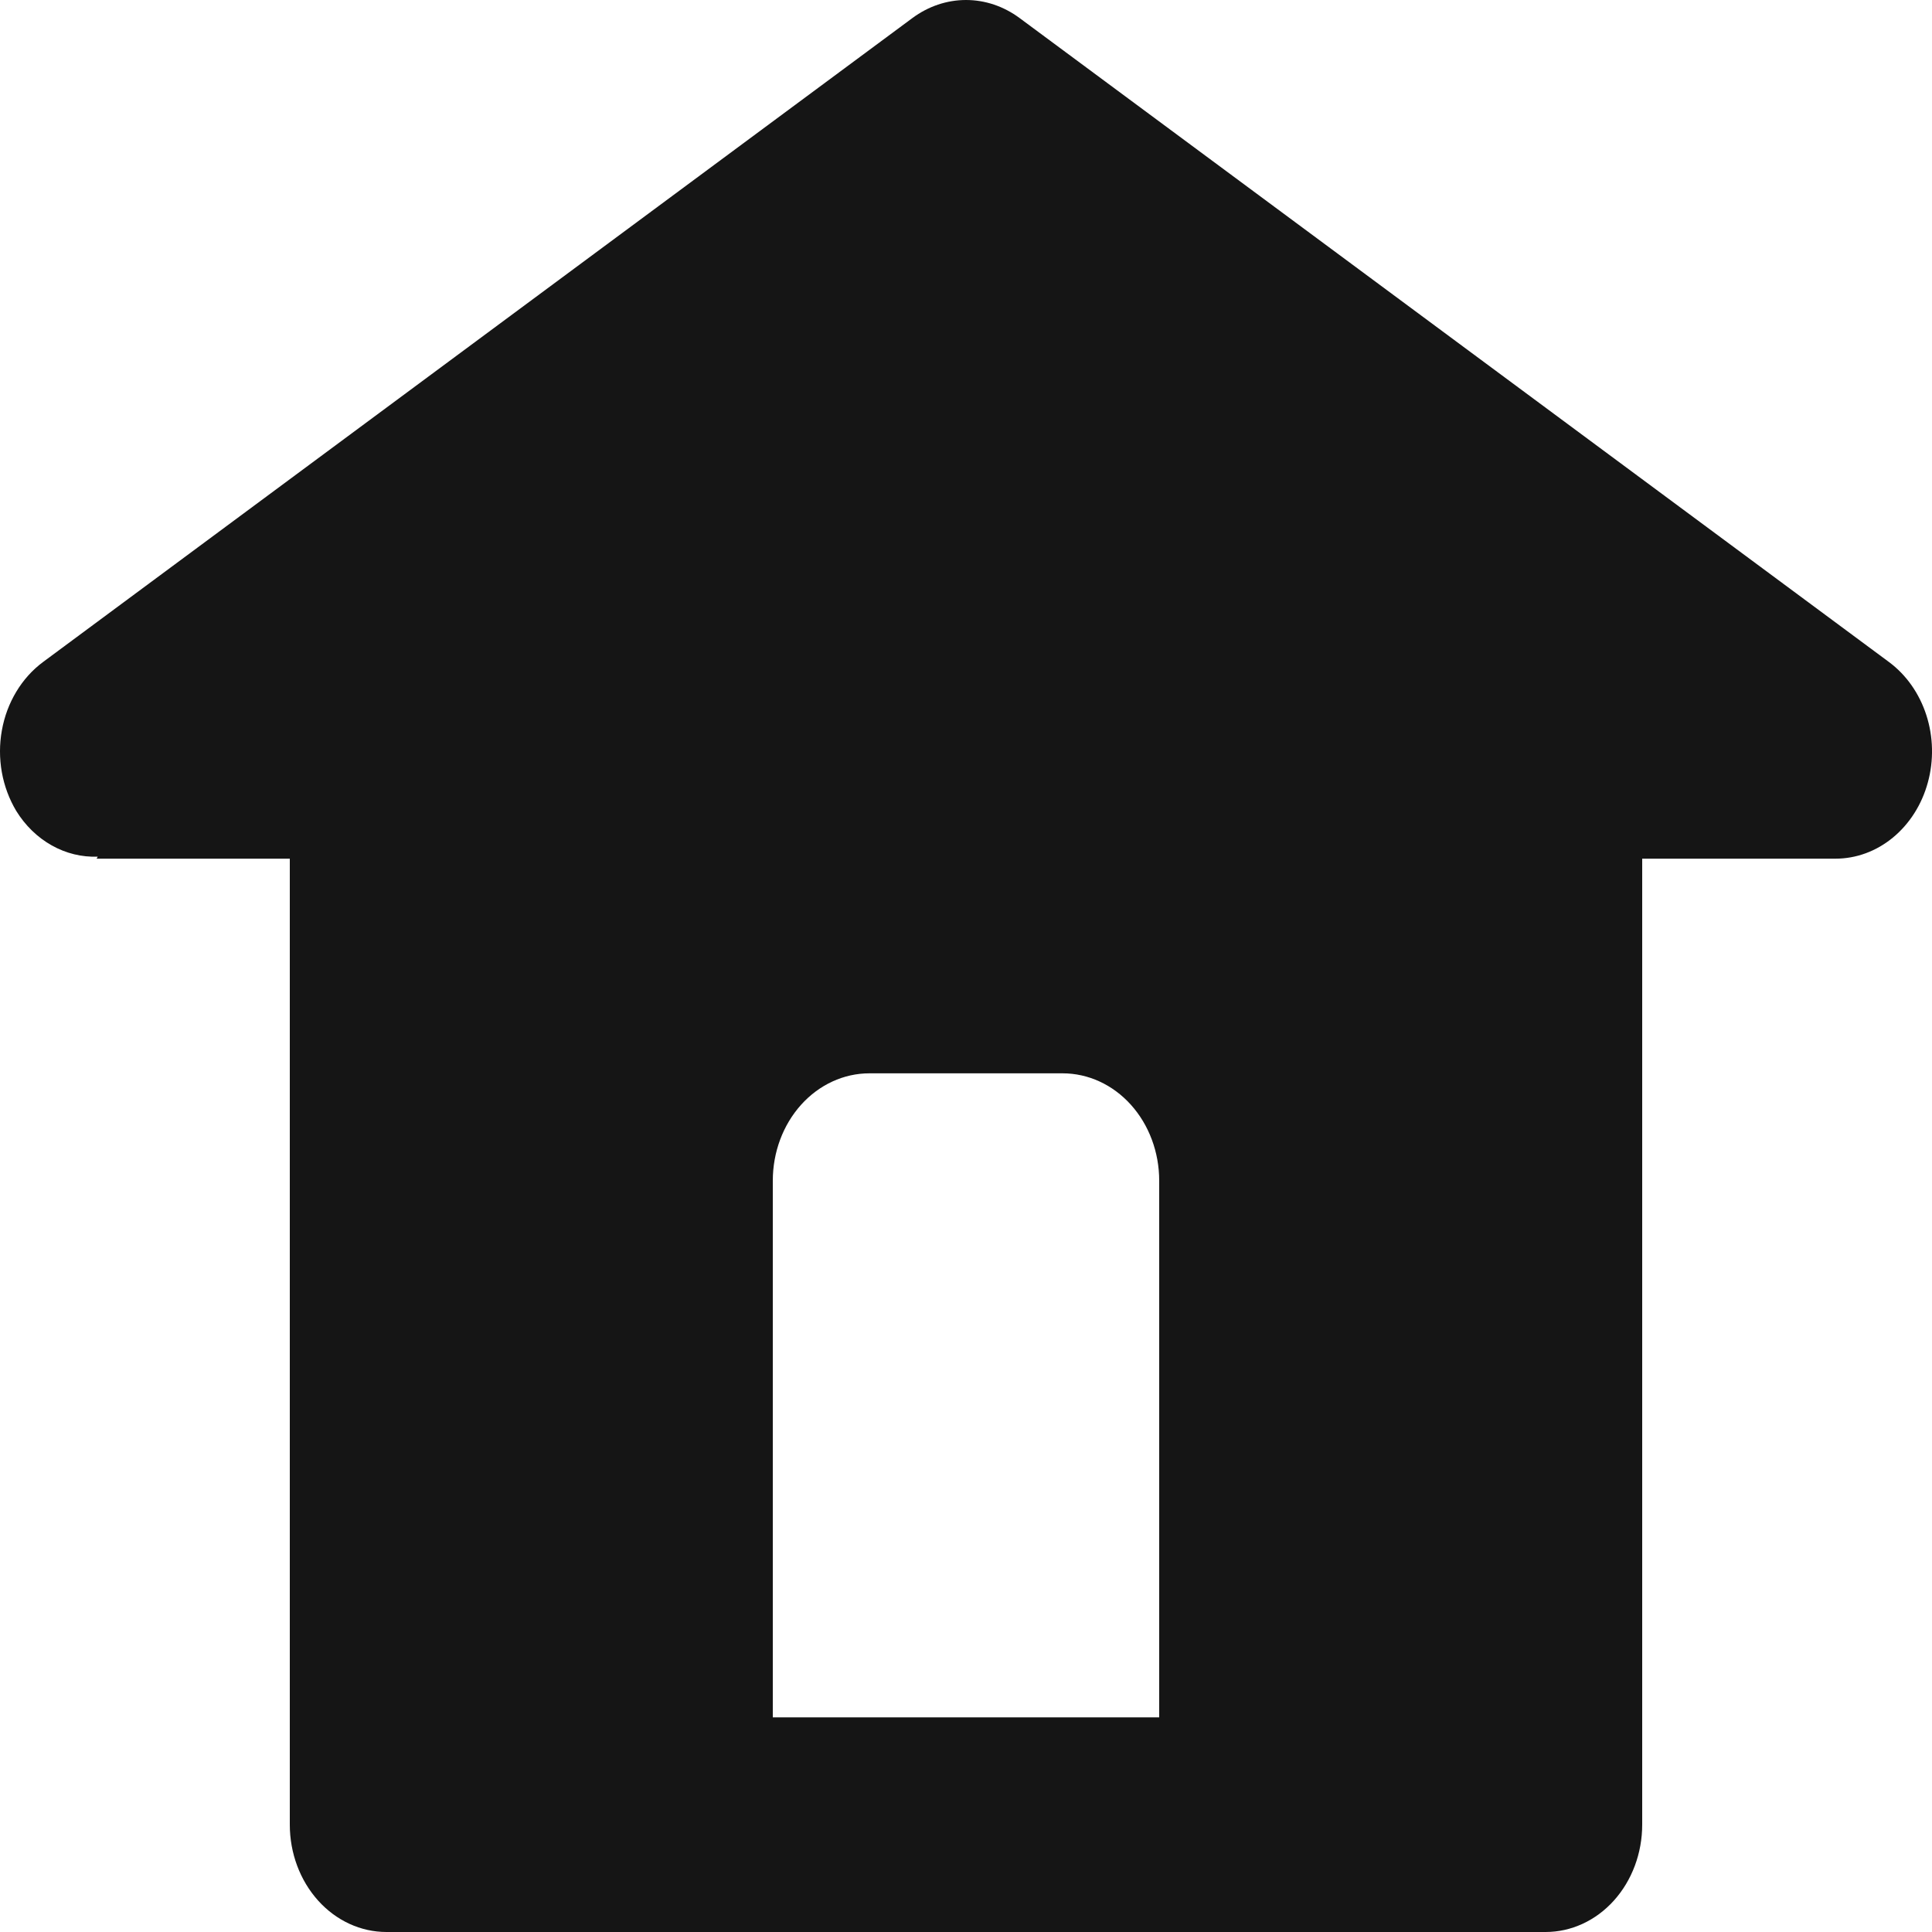 <svg width="40" height="40" viewBox="0 0 40 40" fill="none" xmlns="http://www.w3.org/2000/svg">
<path d="M2.024 17.736L2 17.778H6V37.778C6 38.367 6.211 38.932 6.586 39.349C6.961 39.766 7.47 40 8 40H32C32.53 40 33.039 39.766 33.414 39.349C33.789 38.932 34 38.367 34 37.778V17.778H38C38.429 17.778 38.847 17.625 39.191 17.341C39.536 17.056 39.79 16.657 39.914 16.2C40.039 15.744 40.028 15.255 39.883 14.806C39.738 14.357 39.467 13.972 39.11 13.707L21.11 0.374C20.781 0.13 20.395 0 20 0C19.605 0 19.219 0.13 18.89 0.374L0.89 13.707C0.672 13.869 0.484 14.077 0.338 14.32C0.192 14.562 0.09 14.834 0.039 15.12C-0.013 15.407 -0.013 15.701 0.038 15.988C0.089 16.274 0.191 16.546 0.336 16.789C0.523 17.092 0.776 17.338 1.071 17.503C1.366 17.669 1.694 17.749 2.024 17.736ZM16 24.445C16 23.855 16.211 23.29 16.586 22.873C16.961 22.456 17.47 22.222 18 22.222H22C22.53 22.222 23.039 22.456 23.414 22.873C23.789 23.29 24 23.855 24 24.445V35.556H16V24.445Z" fill="#151515"/>
</svg>
